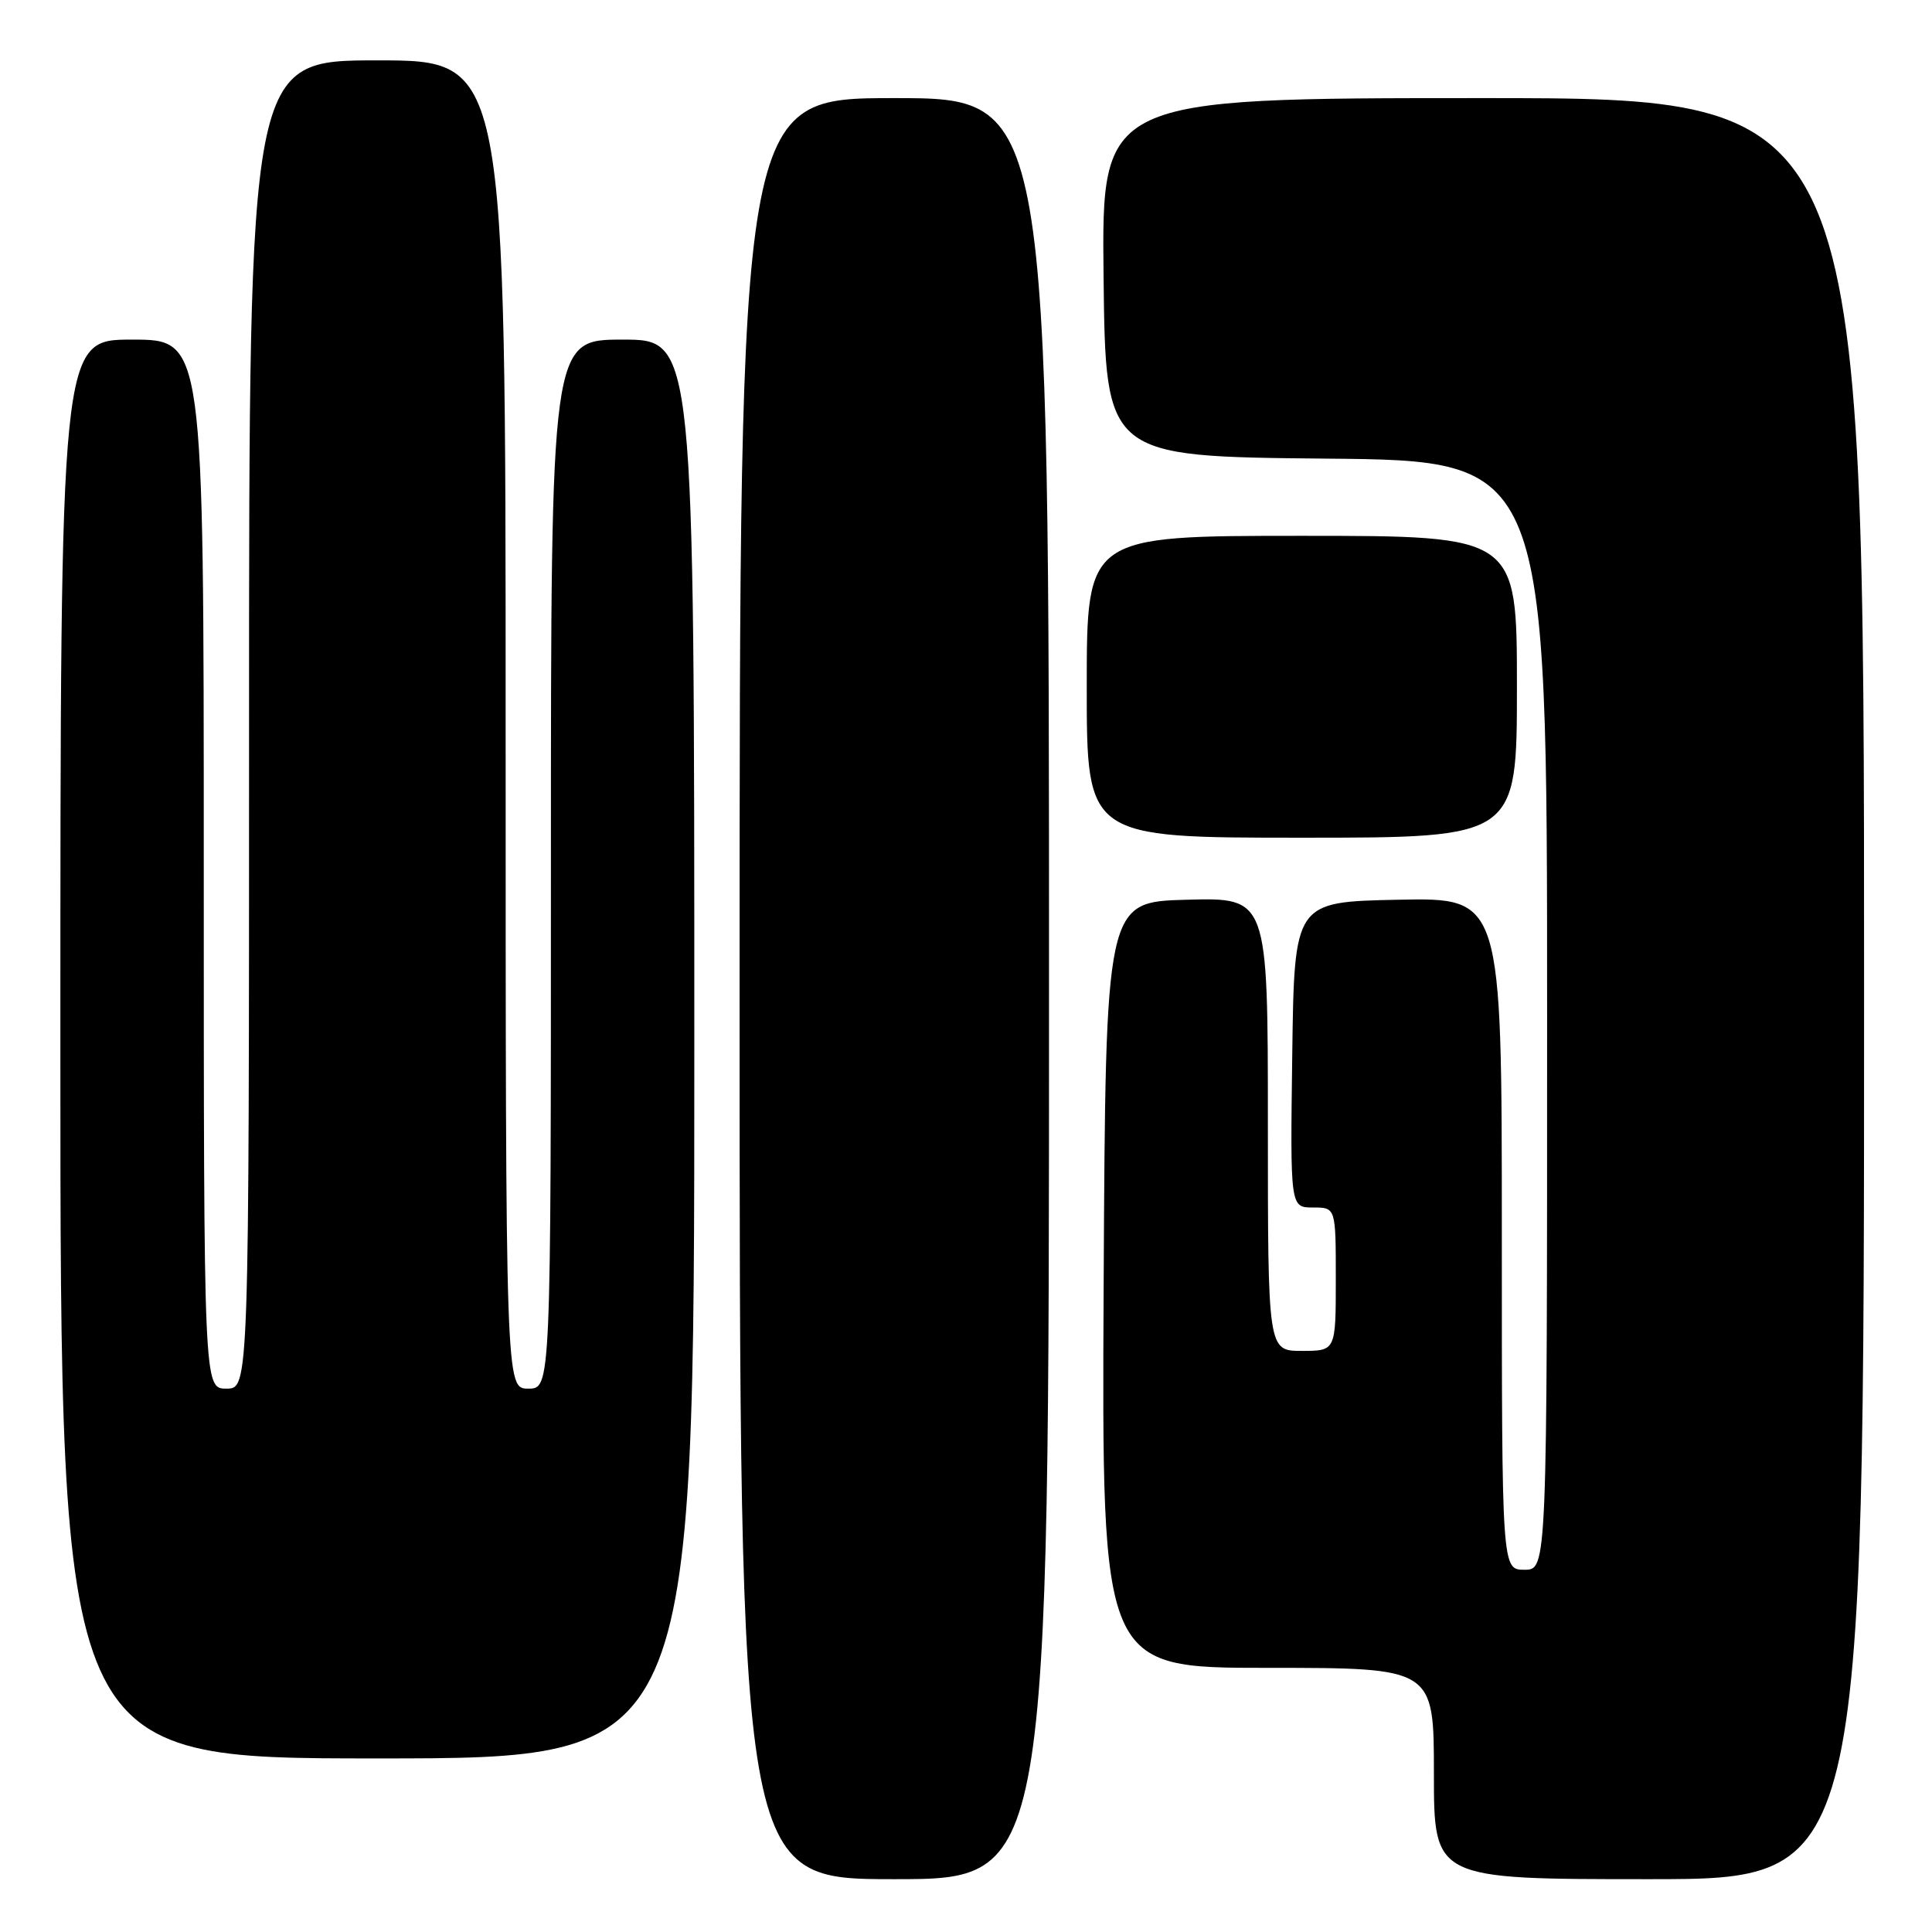 <?xml version="1.0" encoding="UTF-8" standalone="no"?>
<!DOCTYPE svg PUBLIC "-//W3C//DTD SVG 1.1//EN" "http://www.w3.org/Graphics/SVG/1.1/DTD/svg11.dtd" >
<svg xmlns="http://www.w3.org/2000/svg" xmlns:xlink="http://www.w3.org/1999/xlink" version="1.1" viewBox="0 0 256 256">
 <g >
 <path fill="currentColor"
d=" M 139.00 131.00 C 139.00 13.00 139.00 13.00 118.50 13.00 C 98.00 13.00 98.00 13.00 98.00 131.00 C 98.00 249.00 98.00 249.00 118.50 249.00 C 139.00 249.00 139.00 249.00 139.00 131.00 Z  M 247.00 131.00 C 247.00 13.00 247.00 13.00 196.48 13.00 C 145.96 13.00 145.96 13.00 146.23 36.75 C 146.50 60.50 146.50 60.50 175.75 60.77 C 205.00 61.03 205.00 61.03 205.00 134.52 C 205.00 208.00 205.00 208.00 202.00 208.00 C 199.00 208.00 199.00 208.00 199.00 163.47 C 199.00 118.94 199.00 118.94 185.25 119.22 C 171.50 119.50 171.50 119.50 171.23 139.75 C 170.96 160.00 170.96 160.00 173.98 160.00 C 177.00 160.00 177.00 160.00 177.00 169.50 C 177.00 179.00 177.00 179.00 172.50 179.00 C 168.00 179.00 168.00 179.00 168.00 148.97 C 168.00 118.93 168.00 118.93 157.25 119.22 C 146.50 119.50 146.50 119.50 146.24 170.25 C 145.98 221.00 145.98 221.00 167.99 221.00 C 190.00 221.00 190.00 221.00 190.00 235.00 C 190.00 249.00 190.00 249.00 218.50 249.00 C 247.00 249.00 247.00 249.00 247.00 131.00 Z  M 92.00 139.00 C 92.00 45.00 92.00 45.00 82.50 45.00 C 73.00 45.00 73.00 45.00 73.00 114.50 C 73.00 184.00 73.00 184.00 70.00 184.00 C 67.00 184.00 67.00 184.00 67.00 96.00 C 67.00 8.00 67.00 8.00 50.00 8.00 C 33.00 8.00 33.00 8.00 33.00 96.00 C 33.00 184.00 33.00 184.00 30.00 184.00 C 27.00 184.00 27.00 184.00 27.00 114.50 C 27.00 45.00 27.00 45.00 17.50 45.00 C 8.00 45.00 8.00 45.00 8.00 139.00 C 8.00 233.00 8.00 233.00 50.00 233.00 C 92.00 233.00 92.00 233.00 92.00 139.00 Z  M 201.00 91.00 C 201.00 71.00 201.00 71.00 172.50 71.00 C 144.00 71.00 144.00 71.00 144.00 91.00 C 144.00 111.00 144.00 111.00 172.50 111.00 C 201.00 111.00 201.00 111.00 201.00 91.00 Z "/>
</g>
</svg>